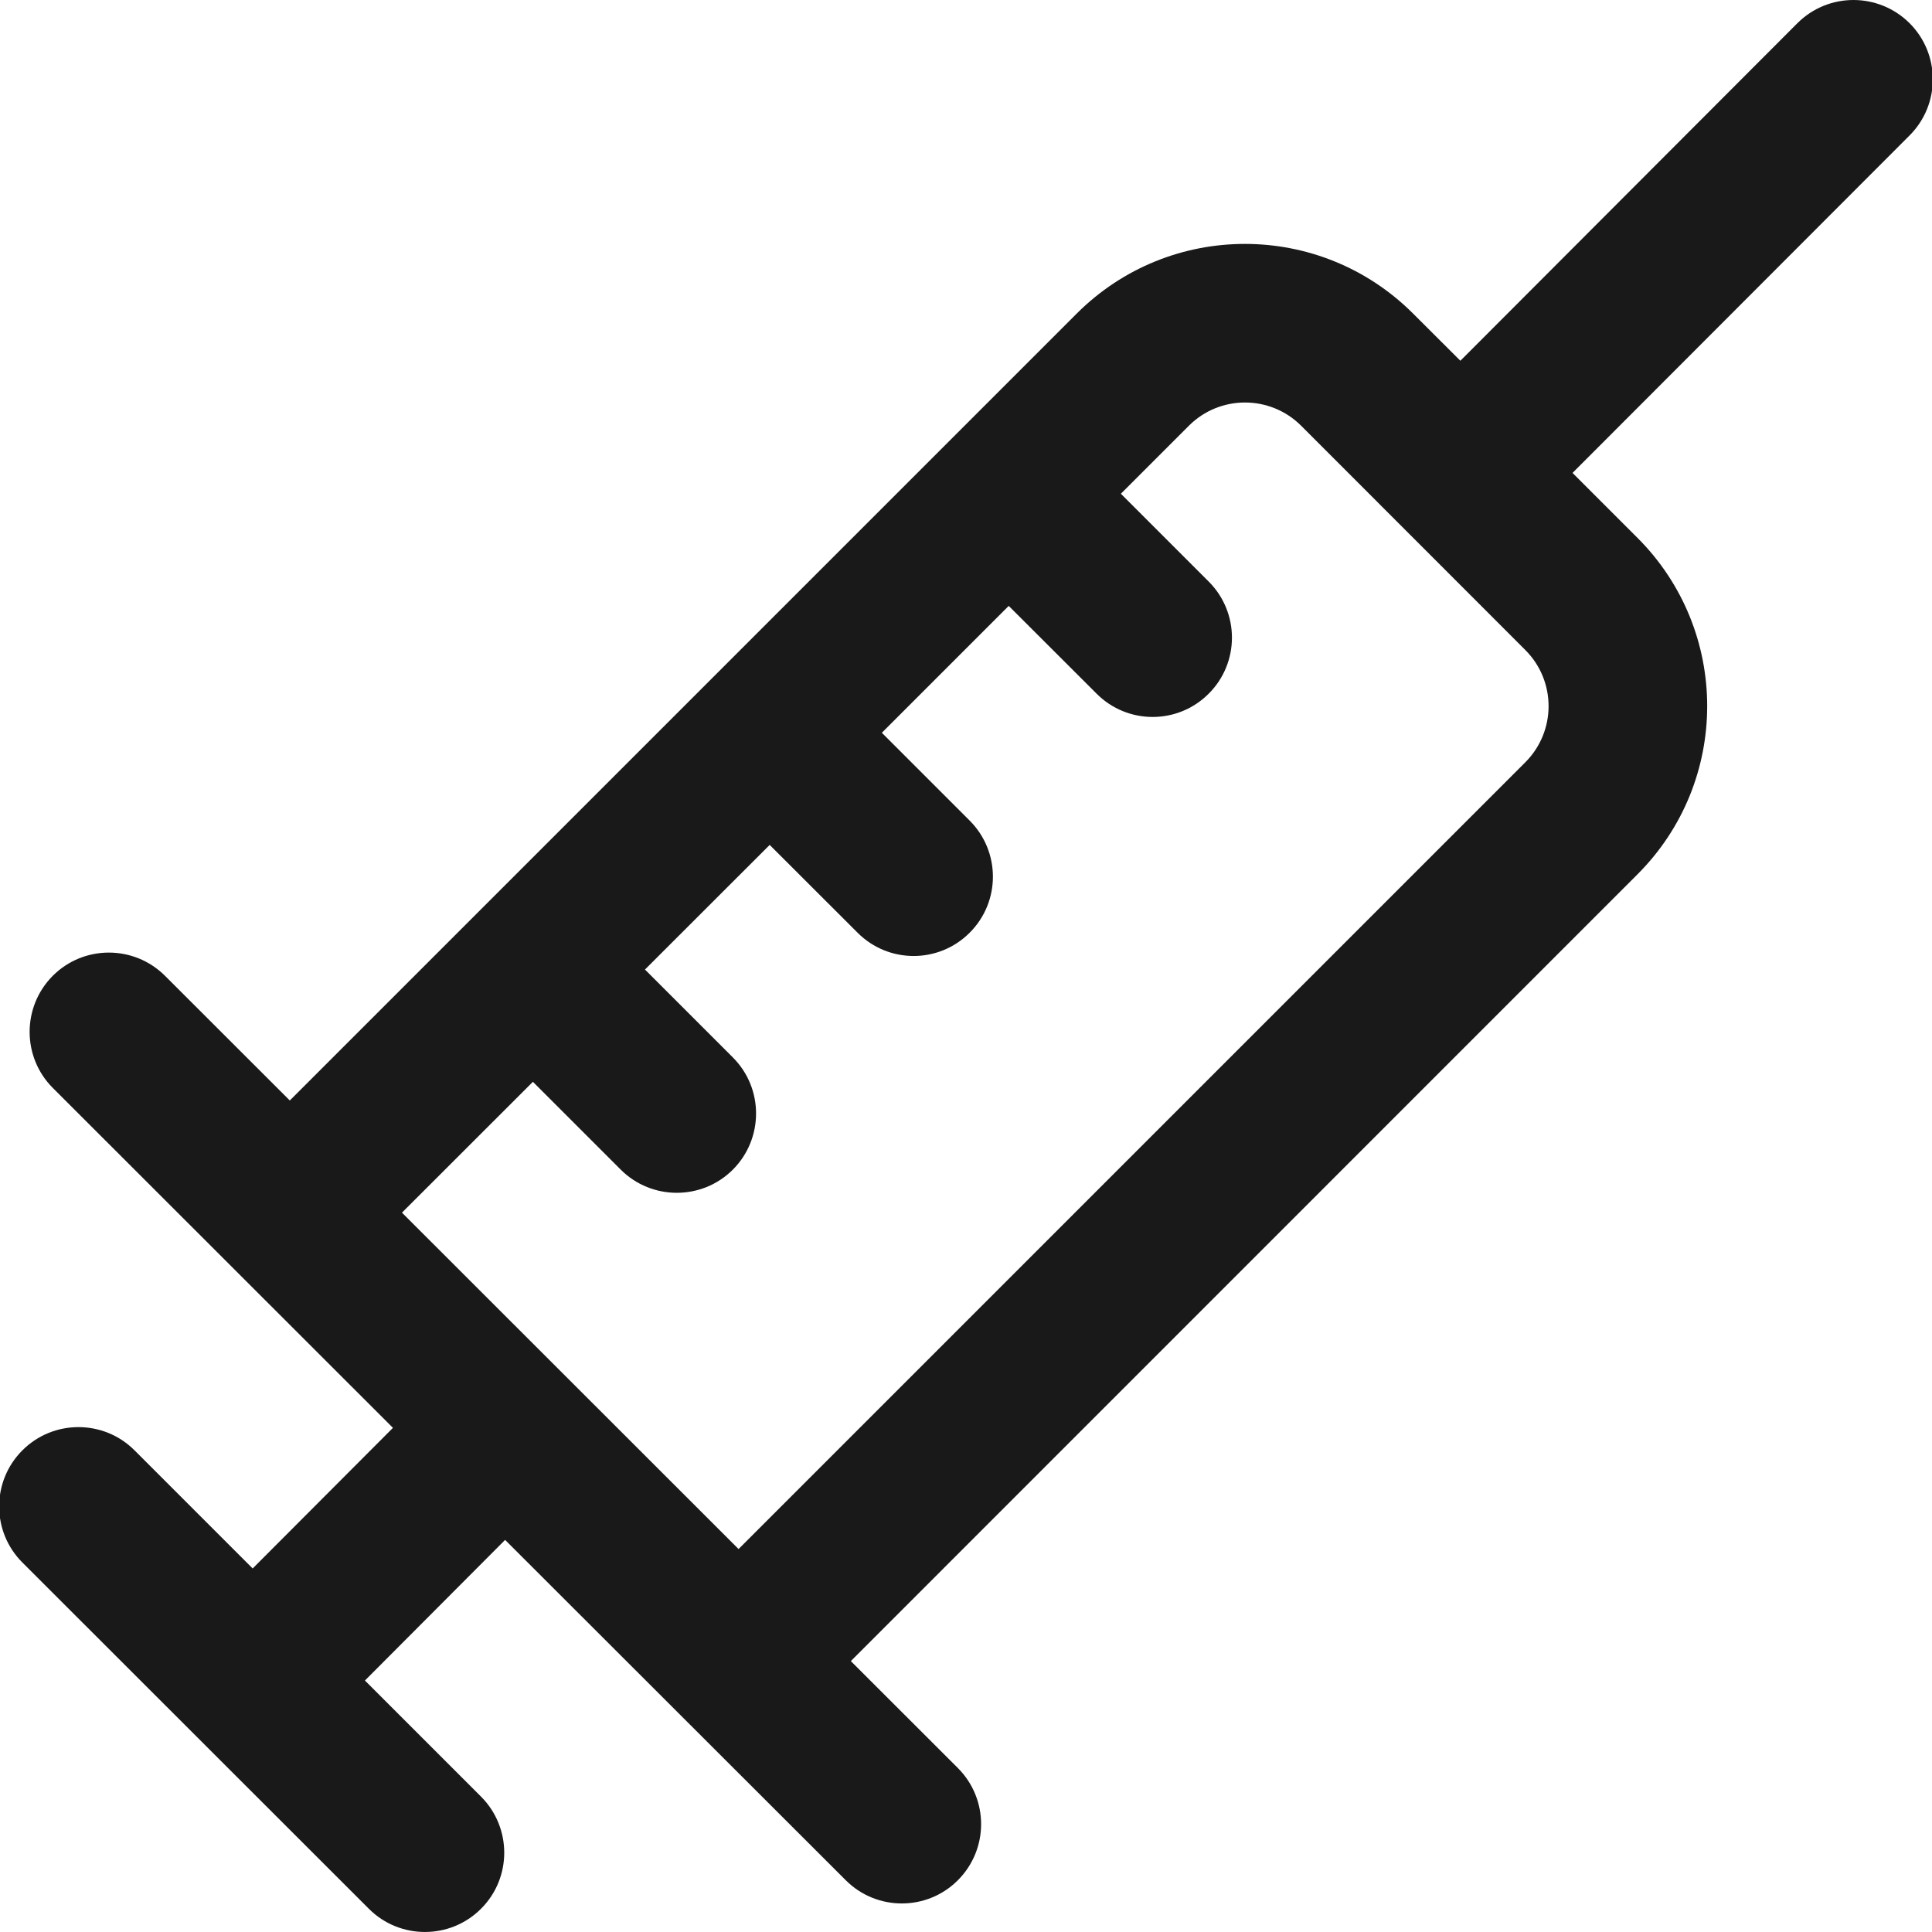<svg width="18" height="18" viewBox="0 0 18 18" fill="none" xmlns="http://www.w3.org/2000/svg">
<path fill-rule="evenodd" clip-rule="evenodd" d="M13.606 3.361L13.166 2.922C12.3 2.056 10.897 2.056 10.031 2.922L2.7 10.253L1.537 9.091C1.248 8.803 0.78 8.803 0.492 9.091C0.204 9.38 0.204 9.848 0.492 10.136L3.661 13.303L2.354 14.613L1.253 13.512C0.965 13.224 0.496 13.224 0.208 13.513C-0.08 13.801 -0.08 14.27 0.209 14.558L3.437 17.784C3.725 18.072 4.194 18.072 4.482 17.783C4.77 17.495 4.77 17.027 4.481 16.738L3.4 15.657L4.706 14.347L7.88 17.518C8.168 17.806 8.636 17.806 8.924 17.518C9.213 17.229 9.213 16.761 8.924 16.472L7.927 15.476L15.256 8.146C16.122 7.28 16.122 5.877 15.256 5.011L14.651 4.406L17.792 1.261C18.08 0.972 18.079 0.504 17.791 0.216C17.502 -0.072 17.034 -0.072 16.746 0.216L13.606 3.361ZM6.881 14.432L14.211 7.102C14.5 6.813 14.5 6.345 14.211 6.056L12.122 3.966C11.833 3.678 11.365 3.678 11.077 3.966L10.443 4.6L11.261 5.418C11.55 5.707 11.55 6.175 11.261 6.463C10.973 6.752 10.505 6.752 10.217 6.463L9.398 5.645L8.216 6.827L9.034 7.645C9.323 7.934 9.323 8.402 9.034 8.69C8.746 8.979 8.278 8.979 7.99 8.69L7.171 7.872L6.009 9.033L6.828 9.852C7.116 10.14 7.116 10.608 6.828 10.897C6.54 11.185 6.071 11.185 5.783 10.897L4.965 10.079L3.745 11.298L6.881 14.432Z" fill="#191919"/>
</svg>
